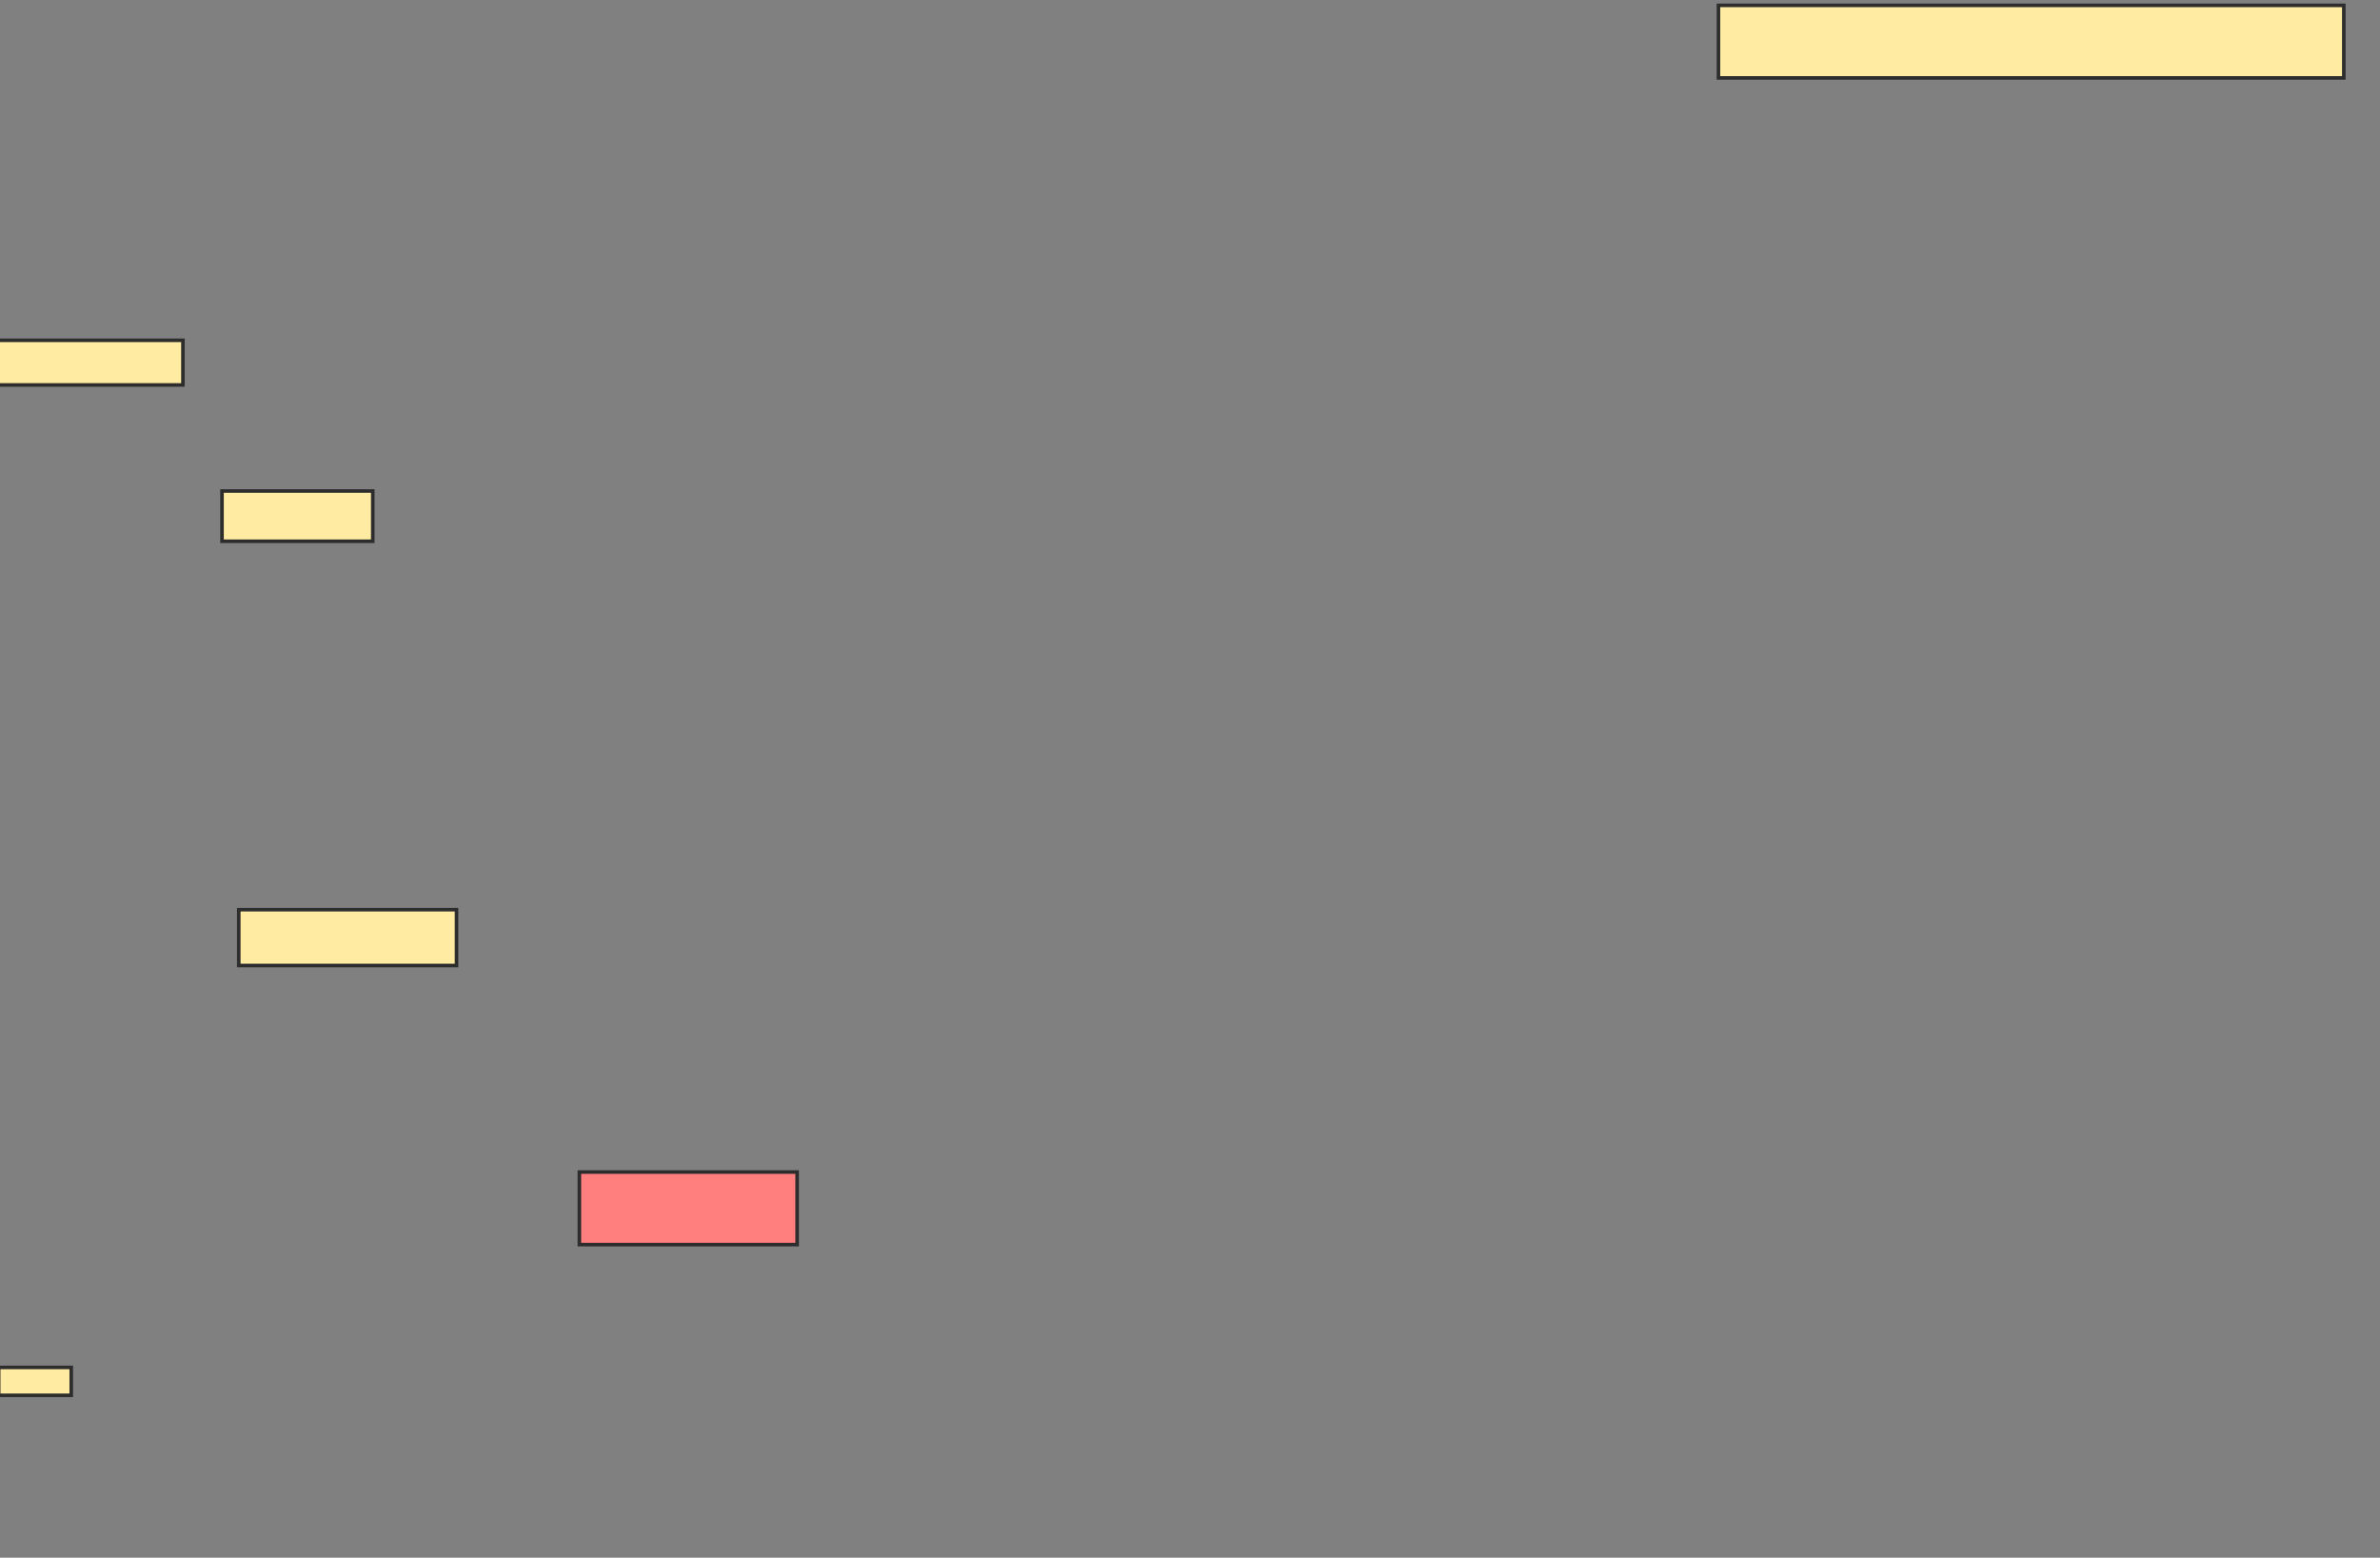 <svg xmlns="http://www.w3.org/2000/svg" width="666" height="436">
 <rect width="100%" height="100%" fill="#808080" stroke="none"/>
 <!-- Created with Image Occlusion Enhanced -->
 <g>
  <title>Labels</title>
 </g>
 <g>
  <title>Masks</title>
  <rect id="e7c841817a714457b54fe62c82f76c4c-ao-1" height="20.312" width="175" y="1.5" x="480.875" stroke="#2D2D2D" fill="#FFEBA2"/>
  <rect id="e7c841817a714457b54fe62c82f76c4c-ao-2" height="12.5" width="53.125" y="95.25" x="-1.937" stroke="#2D2D2D" fill="#FFEBA2"/>
  <rect id="e7c841817a714457b54fe62c82f76c4c-ao-3" height="14.062" width="42.188" y="137.437" x="62.125" stroke="#2D2D2D" fill="#FFEBA2"/>
  <rect id="e7c841817a714457b54fe62c82f76c4c-ao-4" height="15.625" width="60.938" y="254.625" x="66.813" stroke="#2D2D2D" fill="#FFEBA2"/>
  <rect id="e7c841817a714457b54fe62c82f76c4c-ao-5" height="7.812" width="20.312" y="382.75" x="-0.375" stroke="#2D2D2D" fill="#FFEBA2"/>
  <rect id="e7c841817a714457b54fe62c82f76c4c-ao-6" height="20.312" width="60.938" y="328.062" x="162.125" stroke="#2D2D2D" fill="#FF7E7E" class="qshape"/>
 </g>
</svg>